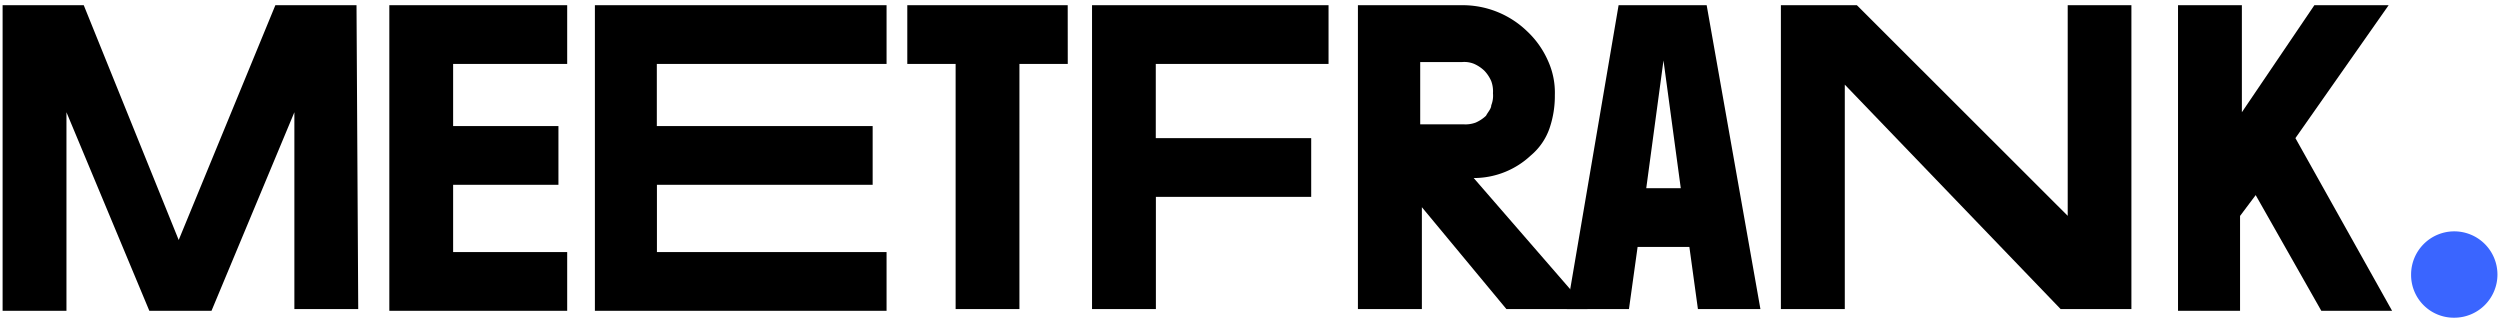 <svg id="Layer_1" data-name="Layer 1" xmlns="http://www.w3.org/2000/svg" viewBox="0 0 480 62"><defs><style>.cls-1{fill:#3a65ff;}</style></defs><path d="M68.78,59.34H56.52V21.55L40.61,59.67H28.67L12.76,21.55V59.67H.5V1H16.08L34.31,46.08,52.87,1H68.45ZM87,12.27V24.2h20.22V35.48H87V48.4H108.9V59.67H74.75V1H108.9V12.27Zm39.11,0V24.2h41.44V35.48H126.13V48.4h44.09V59.67h-56V1h56V12.27Zm78.9,0h-9.28V59.34H183.48V12.27H174.2V1H205Zm16.9,0V26.52h29.84V37.8H221.93V59.34H209.67V1h45.41V12.27Zm82.88,47.07H289.23L273,39.78V59.34H260.72V1h19.89A17.79,17.79,0,0,1,293.2,6a17.29,17.29,0,0,1,4,5.64,14.77,14.77,0,0,1,1.33,6.63,19.13,19.13,0,0,1-1,6.3,11.86,11.86,0,0,1-3.64,5.3,16,16,0,0,1-10.61,4.31h-.33ZM273,23.87h8a5.66,5.66,0,0,0,2.32-.33,6.94,6.94,0,0,0,2-1.32c.33-.67,1-1.33,1-2a5,5,0,0,0,.33-2.32,5.64,5.64,0,0,0-.33-2.32,6.81,6.81,0,0,0-1.32-2,6.92,6.92,0,0,0-2-1.33,4.94,4.94,0,0,0-2.32-.33h-8V23.87Z"/><path d="M324.36,47.41h-9.94l-1.66,11.93H300.83L310.77,1h16.91L338,59.34H326Zm-1.65-11.27-3.32-24.53-3.31,24.53ZM409.23,1V59.34H395.64L354.2,16.25V59.34H341.93V1h14.59L397,41.44V1Zm23.86,36.46-3,4V59.67H418.18V1h12.26V21.55L444.36,1h14.26l-17.9,25.52,18.56,33.15H445.69Z"/><path class="cls-1" d="M471.22,61a8.29,8.29,0,1,0-8.29-8.29A8.2,8.2,0,0,0,471.22,61Z"/></svg>